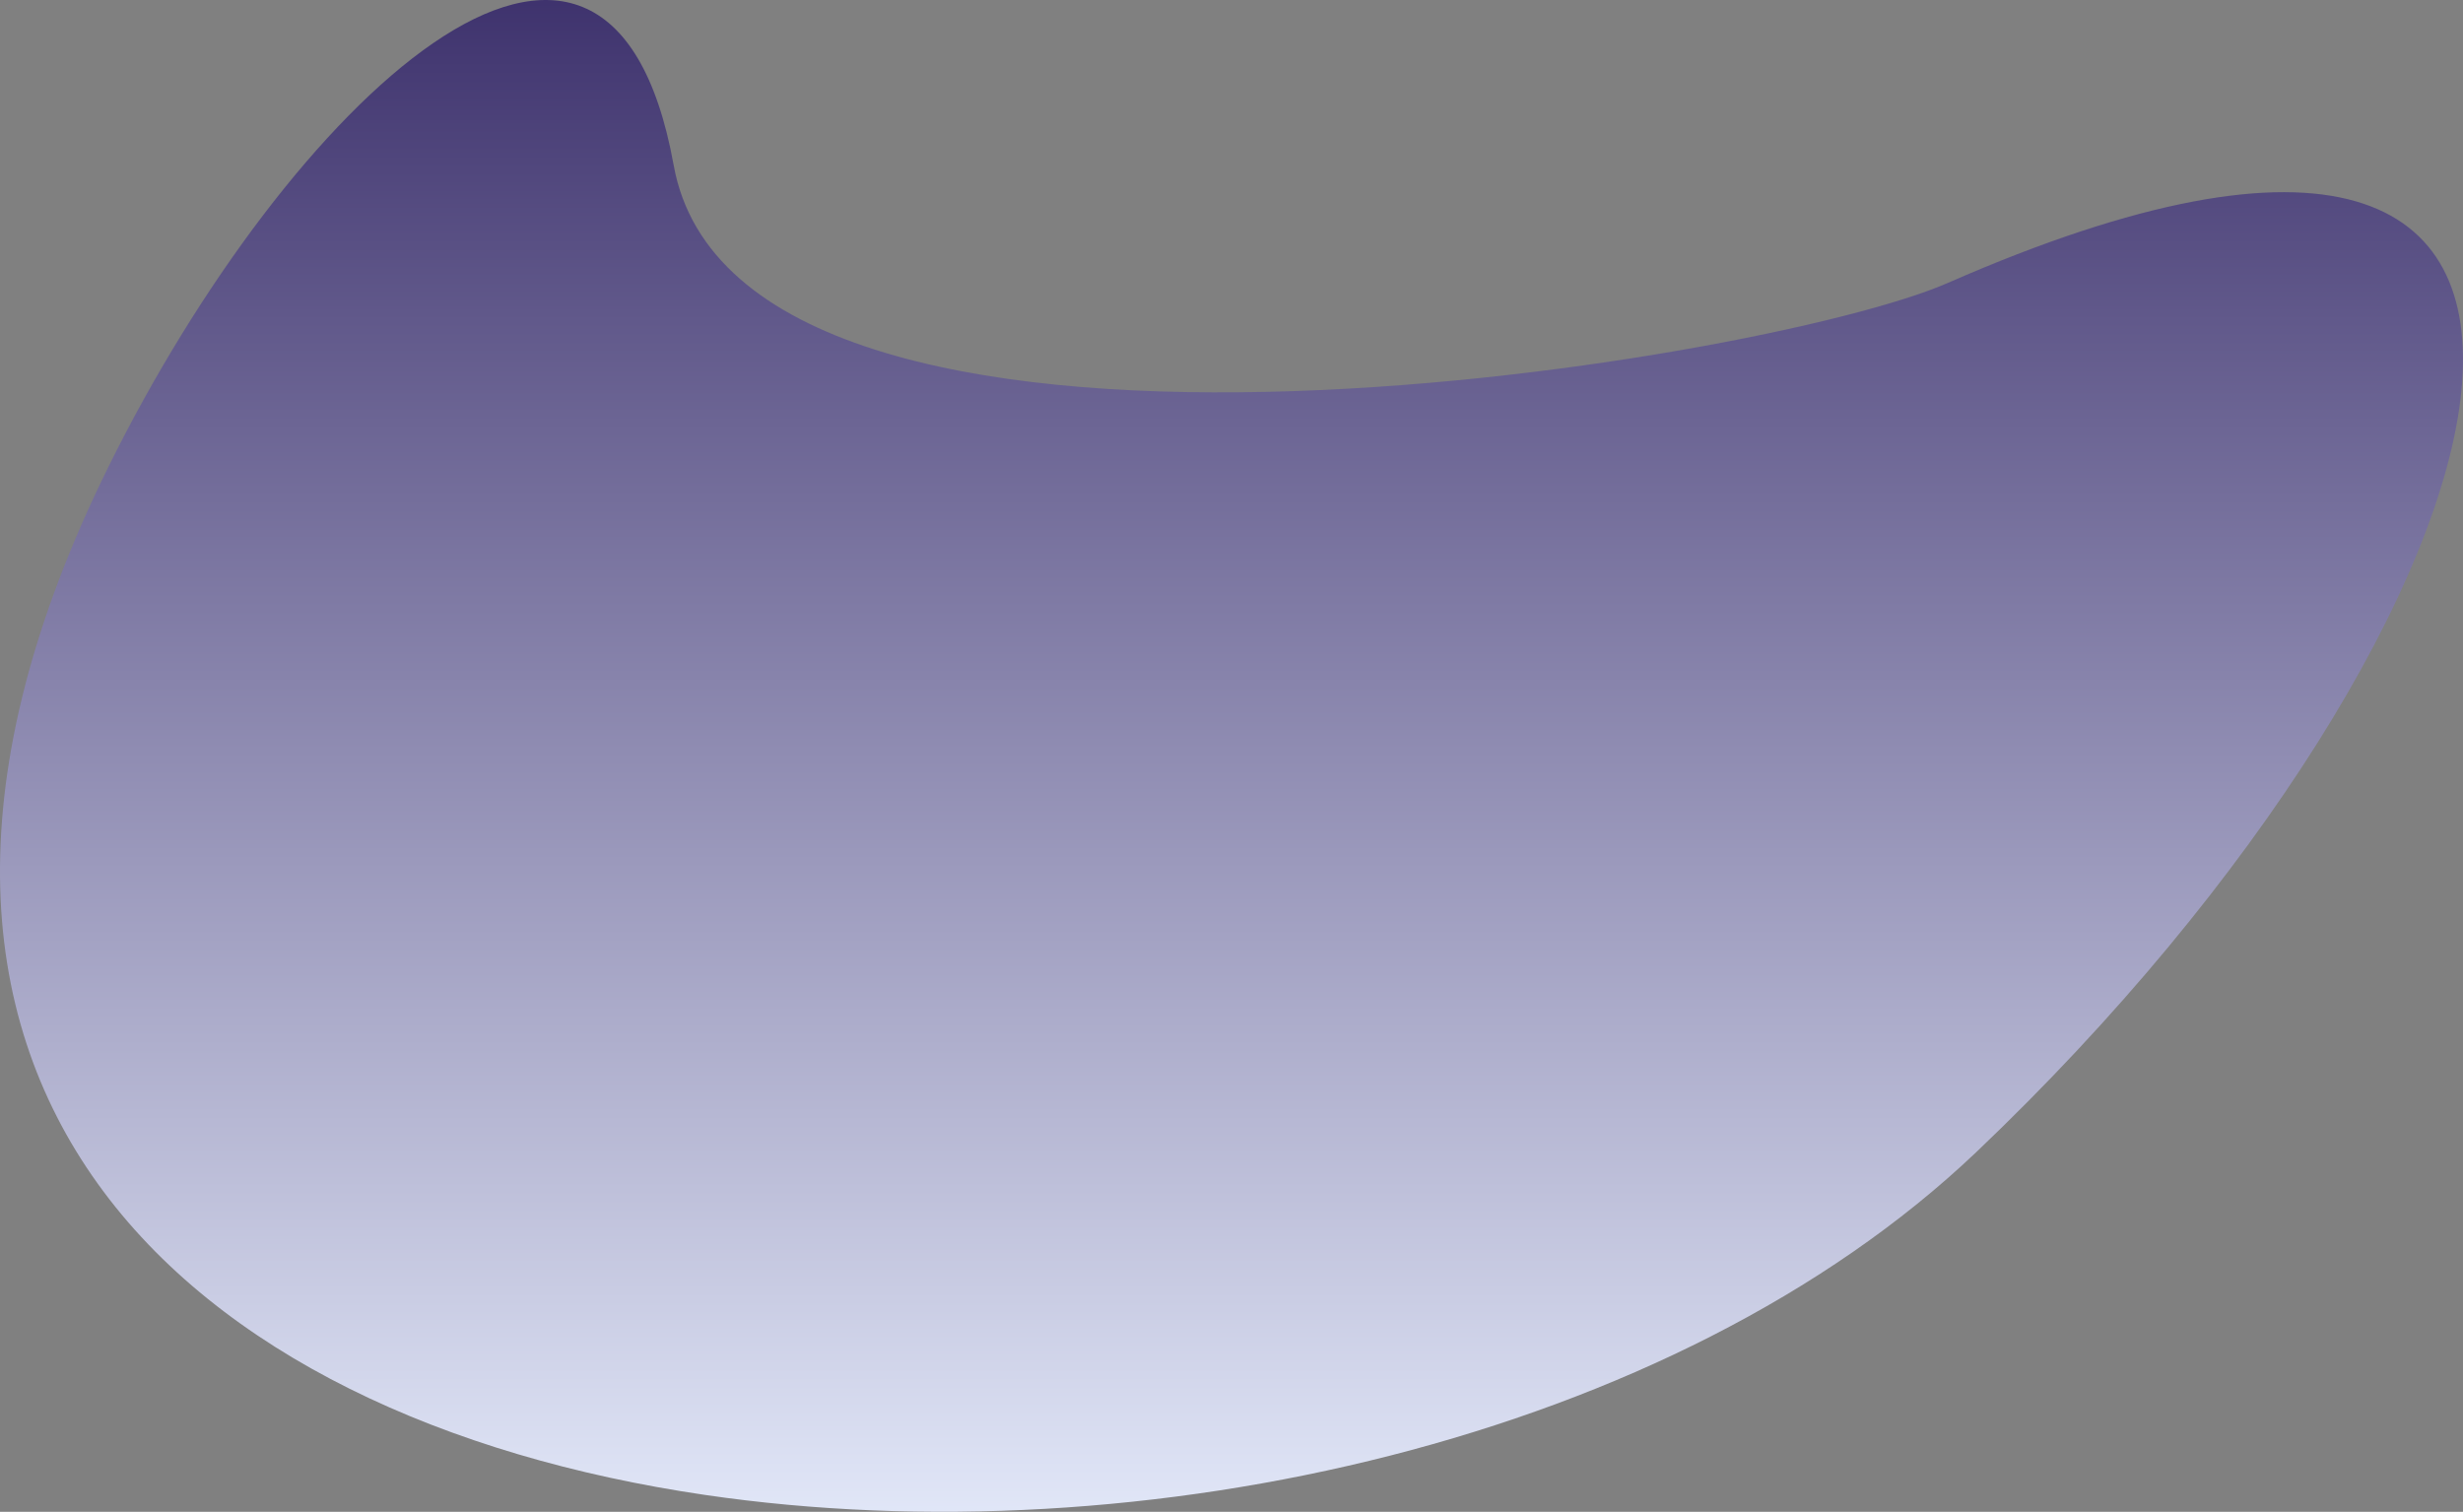 <svg xmlns="http://www.w3.org/2000/svg" xmlns:xlink="http://www.w3.org/1999/xlink" width="1331.634" height="817.504" viewBox="0 0 1331.634 817.504">
  <rect x="0" y="0" width="1331.634" height="817.504" fill="#808080" stroke="none"/>
  <defs>
    <linearGradient id="linear-gradient" x1="0.5" y1="1" x2="0.5" gradientUnits="objectBoundingBox">
      <stop offset="0" stop-color="#e5ebfb"/>
      <stop offset="1" stop-color="#2a1c5c"/>
    </linearGradient>
  </defs>
  <path id="banner-abstract-shape" d="M929.95,568.525c96.747-195.834,269.894-361.081,305.632-163.11s588.576,107.572,688.809,63.649c415.813-182.214,319.716,180.4,15.451,469.985C1776.2,1094.8,1488.2,1159.031,1252.417,1124.415,971.835,1083.222,765.179,902.049,929.95,568.525Z" transform="translate(-871.352 -316.043)" fill="url(#linear-gradient)"/>
</svg>
